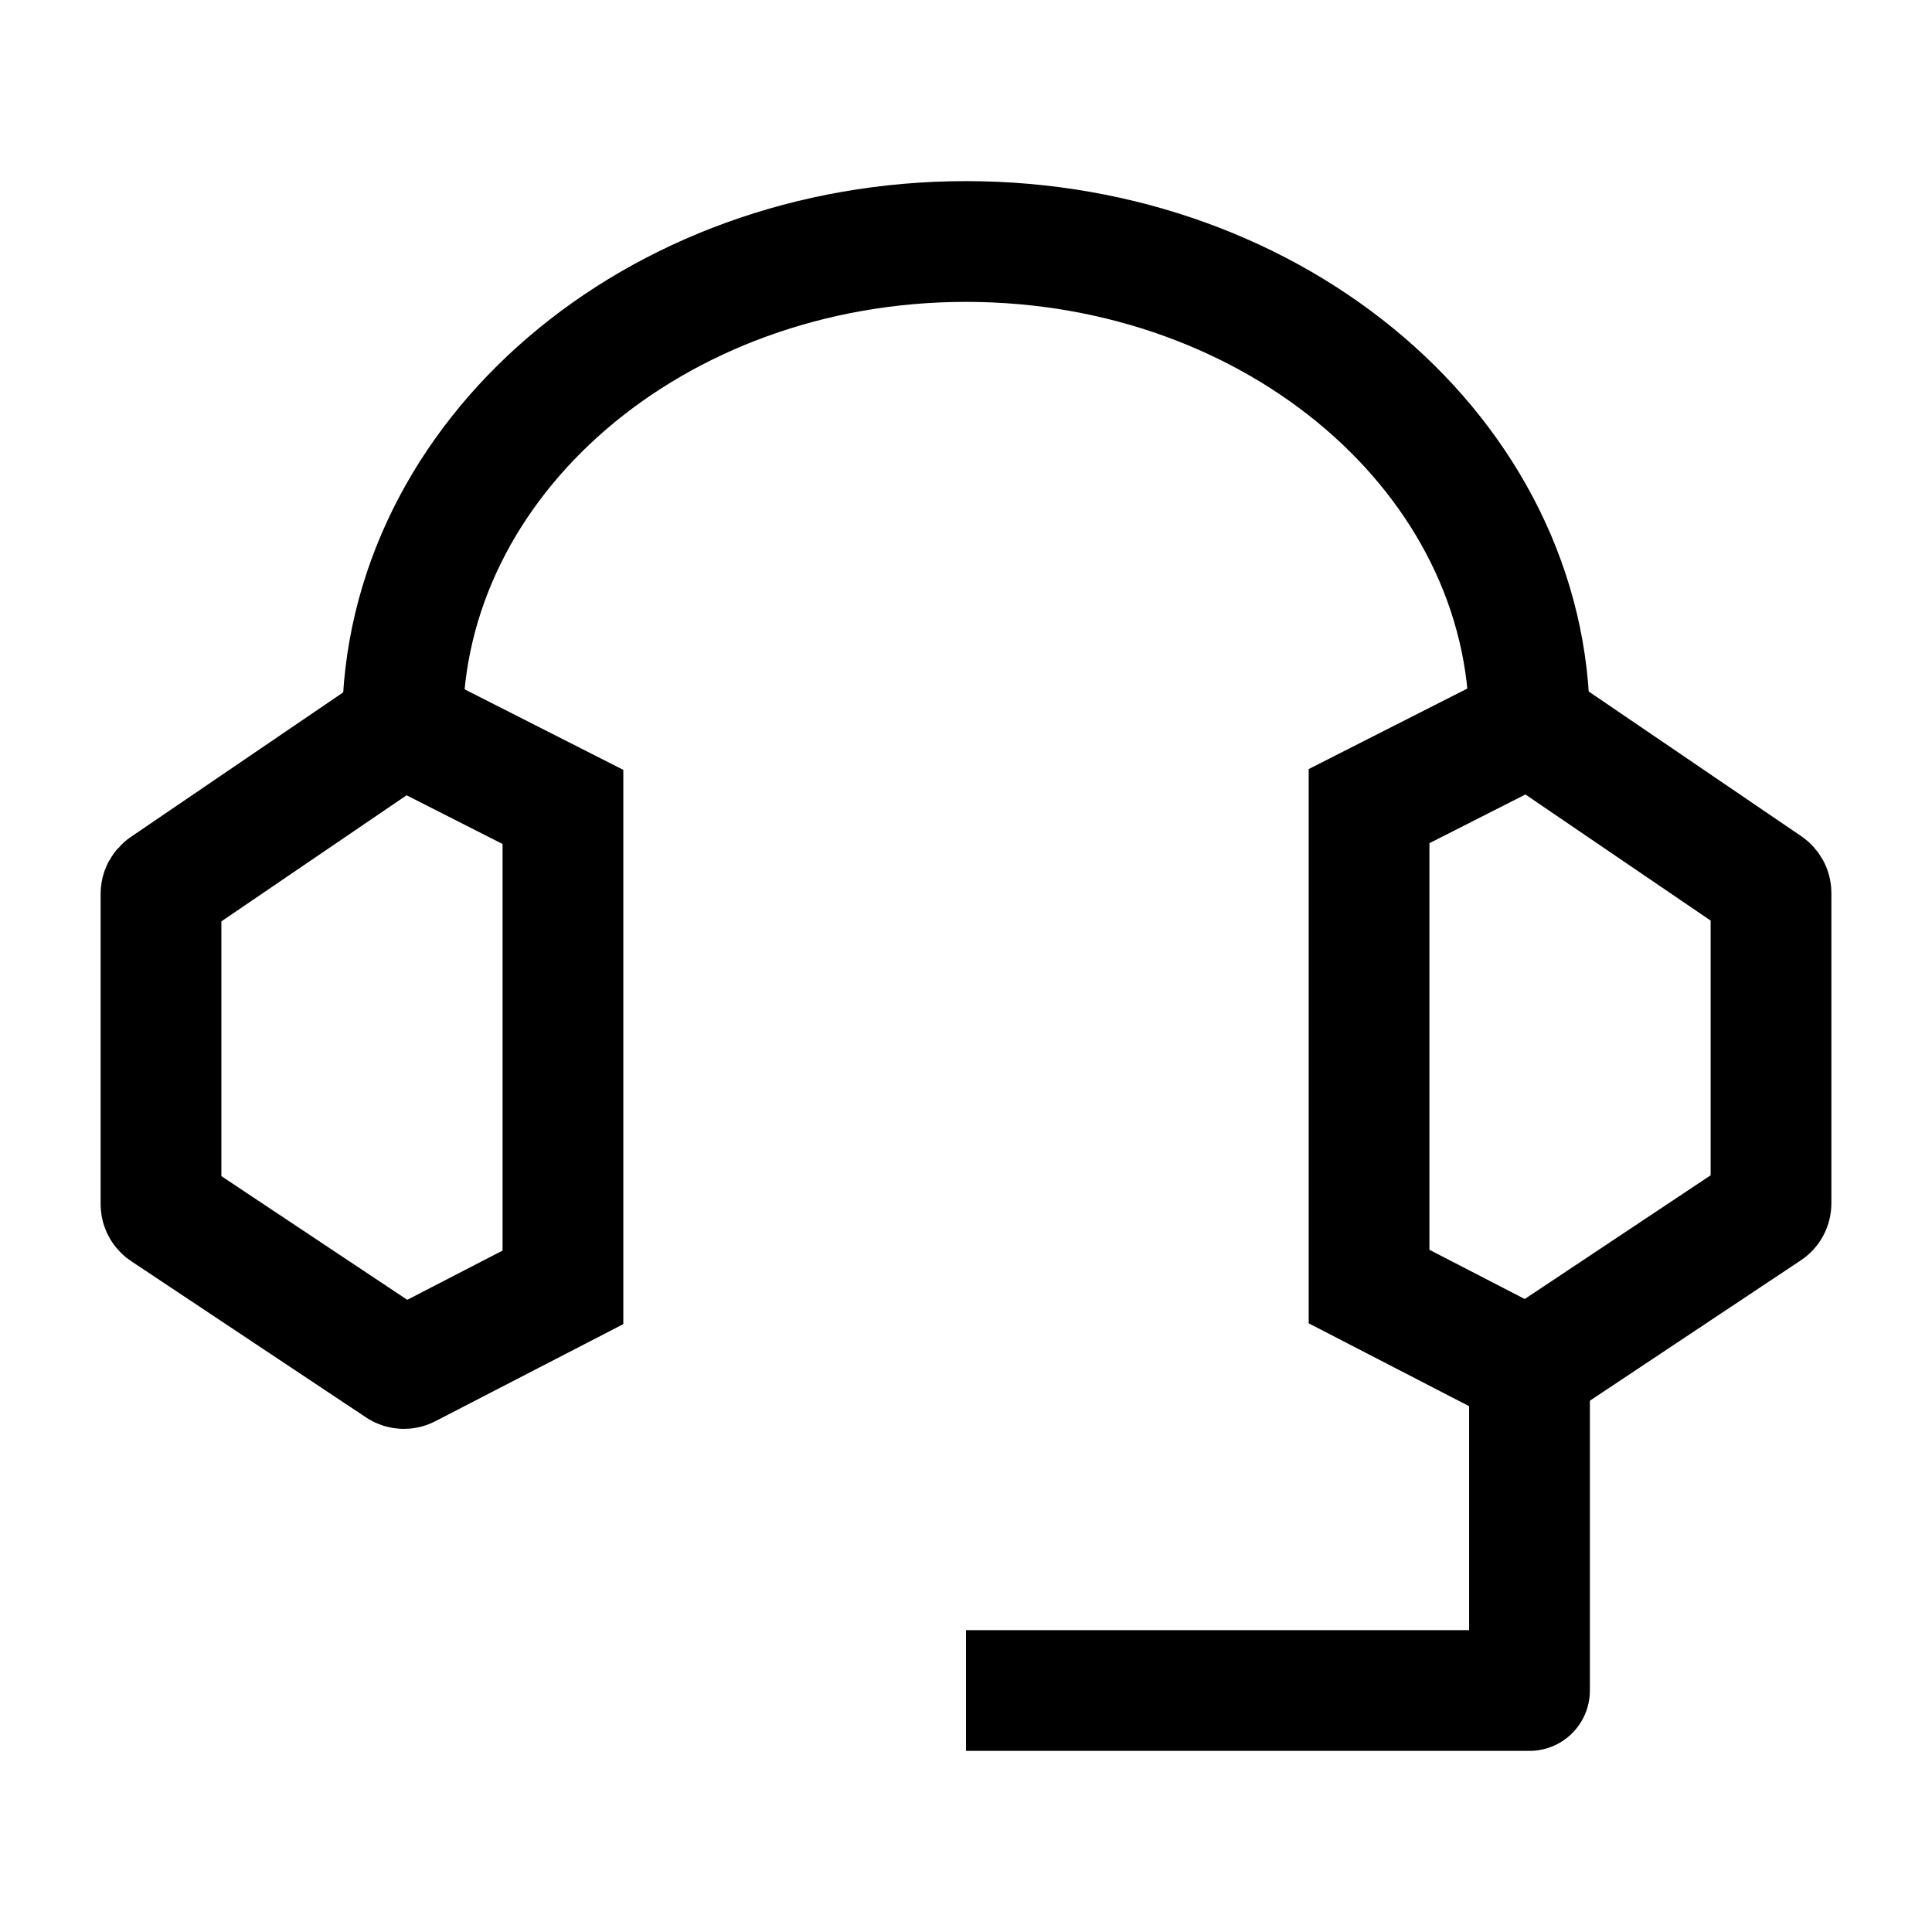 <svg width="24" height="24" viewBox="0 0 24 24" fill="none" xmlns="http://www.w3.org/2000/svg">
    <path d="M5 9C5 5.686 8.134 3 12 3C15.866 3 19 5.686 19 9" stroke="currentColor" stroke-width="1.5" stroke-linejoin="round"/>
    <path d="M19 17V21H12" stroke="currentColor" stroke-width="1.5" stroke-linejoin="round"/>
    <path d="M6.993 15.992V10.024L4.995 9.01L2.044 11.019C2.017 11.038 2 11.069 2 11.102L2 14.959C2 14.992 2.017 15.024 2.045 15.042L4.962 16.983C4.992 17.003 5.031 17.006 5.063 16.989L6.993 15.992Z" stroke="currentColor" stroke-width="1.5"/>
    <path d="M17.007 15.982V10.014L19.005 9L21.956 11.009C21.983 11.028 22 11.059 22 11.092L22 14.949C22 14.982 21.983 15.014 21.955 15.032L19.038 16.973C19.008 16.993 18.969 16.995 18.937 16.979L17.007 15.982Z" stroke="currentColor" stroke-width="1.5"/>
</svg>
